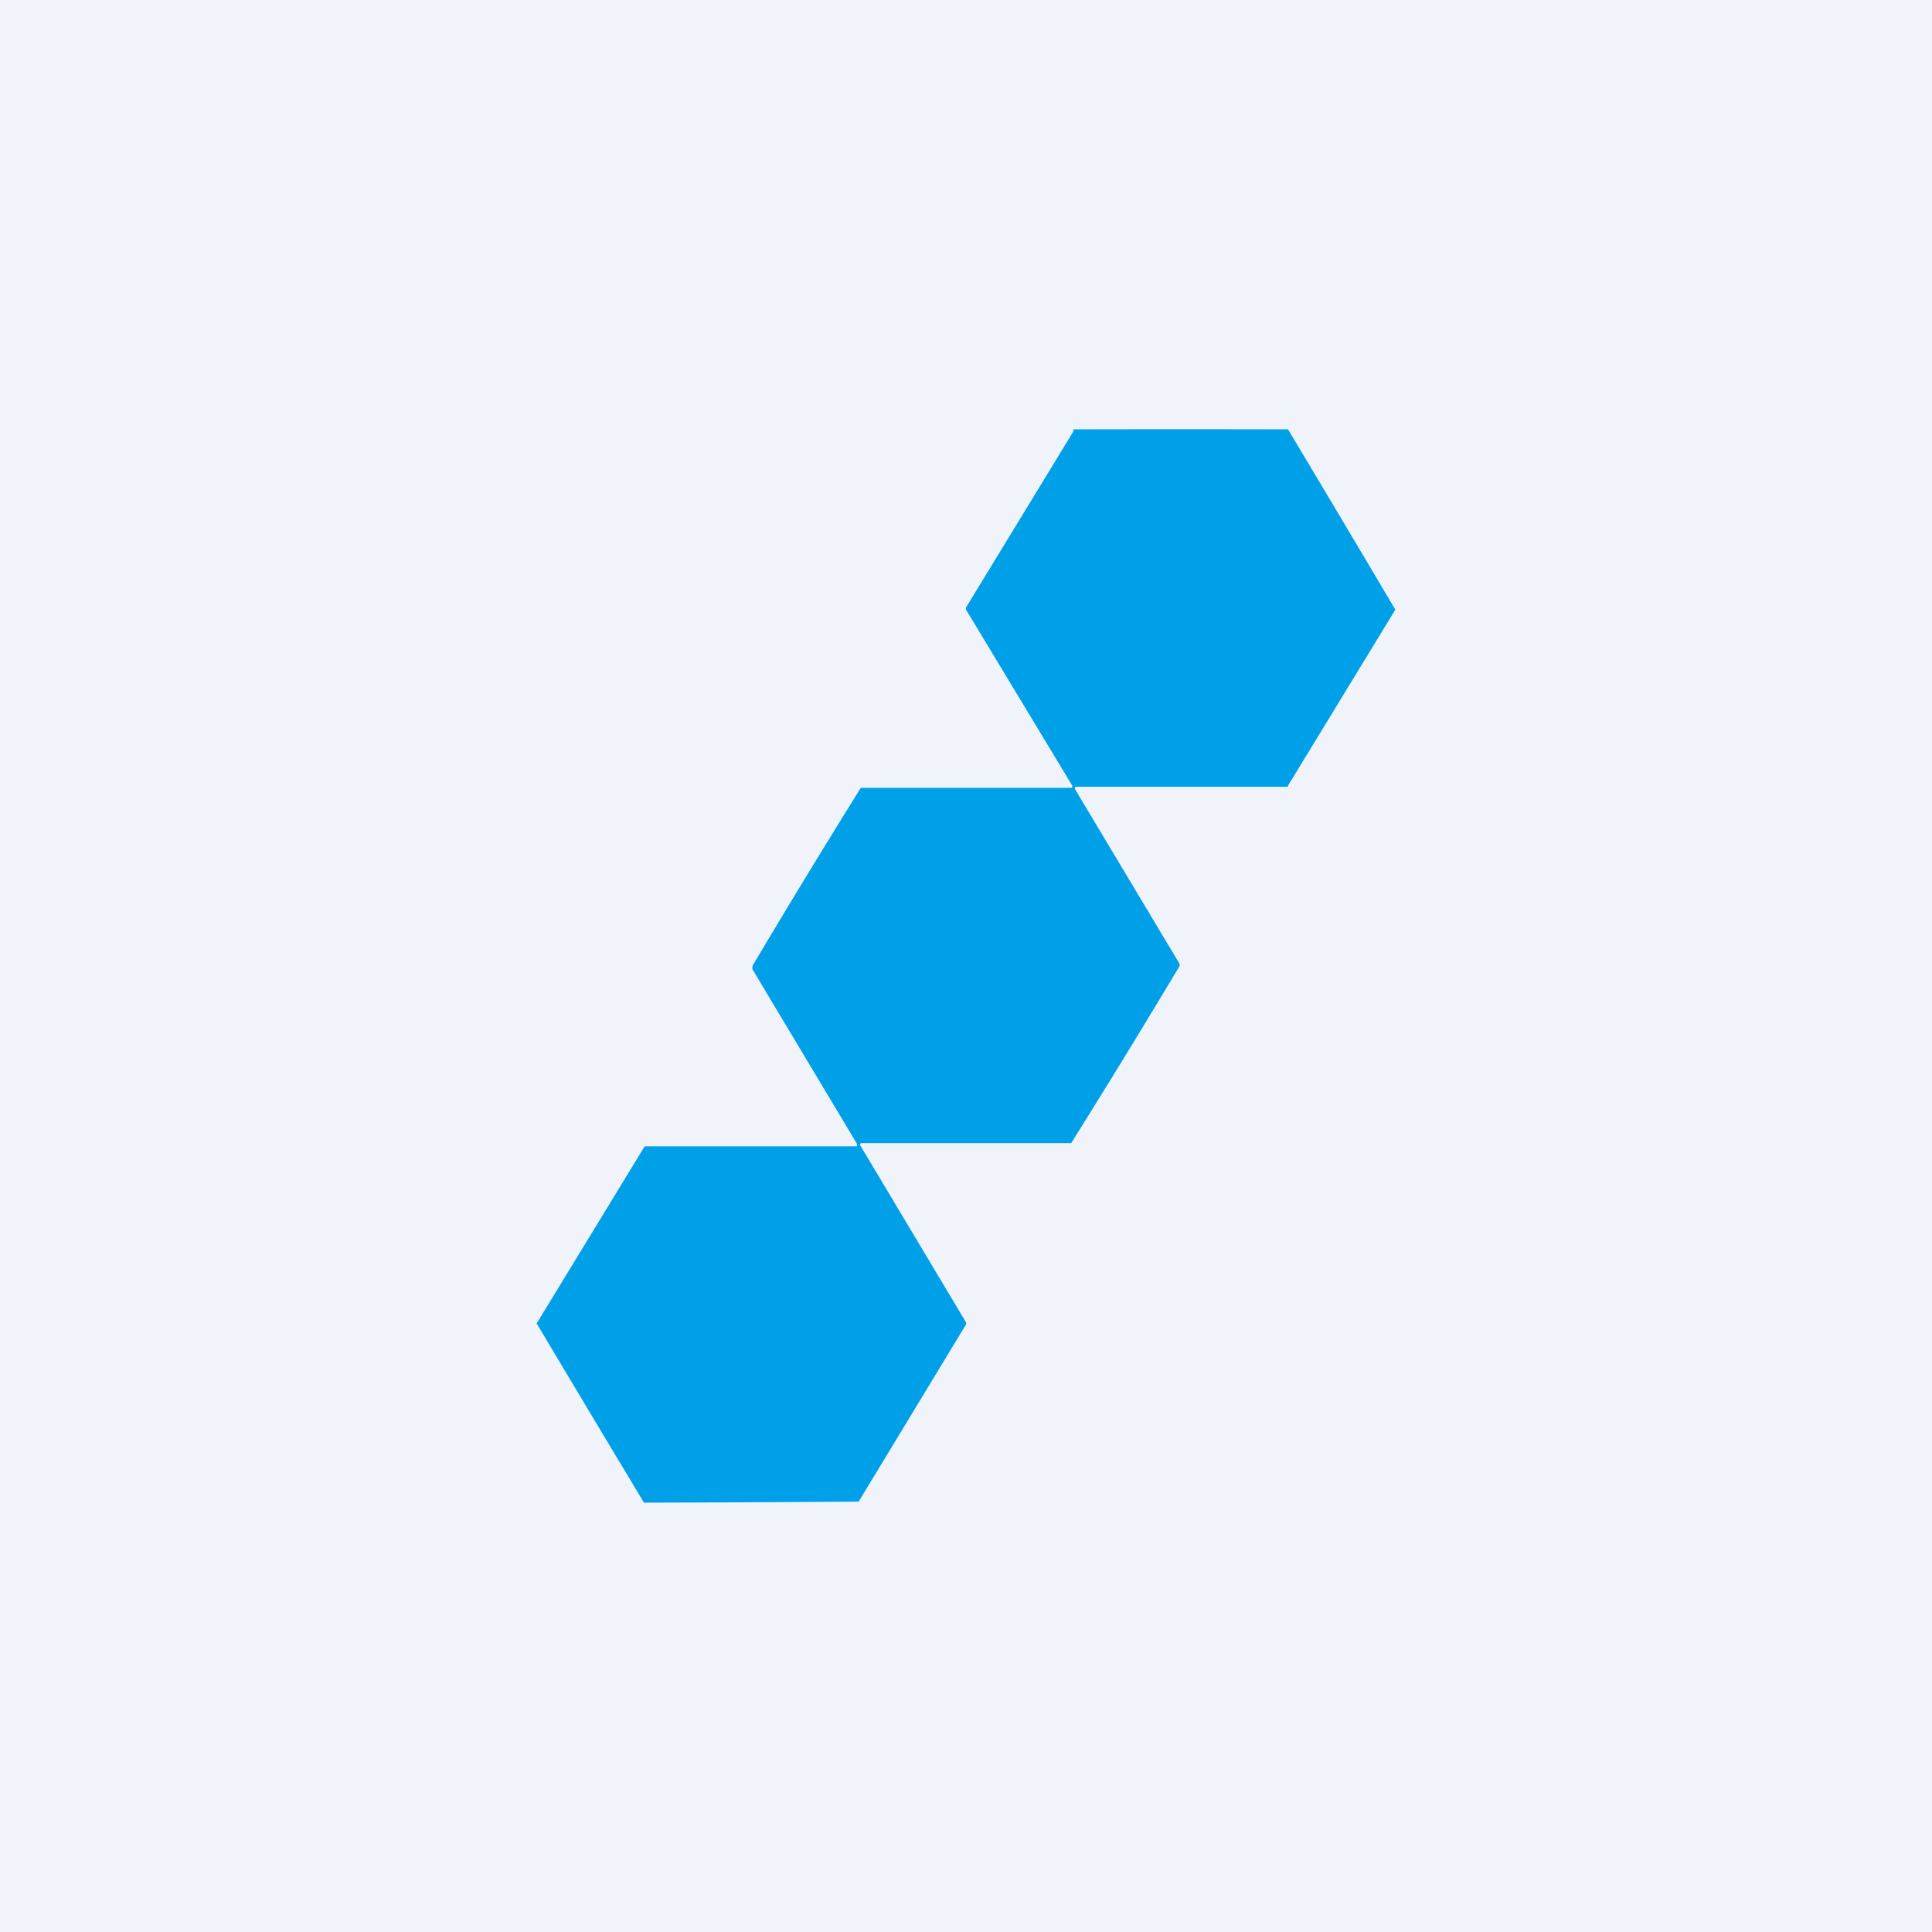 <!-- by TradingView --><svg width="18" height="18" viewBox="0 0 18 18" xmlns="http://www.w3.org/2000/svg"><path fill="#F0F3FA" d="M0 0h18v18H0z"/><path d="M12 4a387.12 387.12 0 0 1 1 1.68l-1 1.64v.01h-1.97c-.02 0-.02.01-.01.03l.97 1.62V9a93.02 93.02 0 0 1-1.01 1.65H8.03c-.02 0-.02.02-.01.03L9 12.32a.02.02 0 0 1 0 .02L8 13.99H8A397.05 397.05 0 0 1 6 14a388.73 388.73 0 0 1-1-1.67l1-1.64a.02.02 0 0 1 .01-.01h1.96c.02 0 .02-.01.01-.03l-.97-1.62V9a89.1 89.1 0 0 1 1.01-1.66h1.95c.02 0 .02 0 .02-.02L9 5.68v-.02L10 4.02 10 4A463.09 463.09 0 0 1 12 4Z" fill="#00A0E9"/></svg>